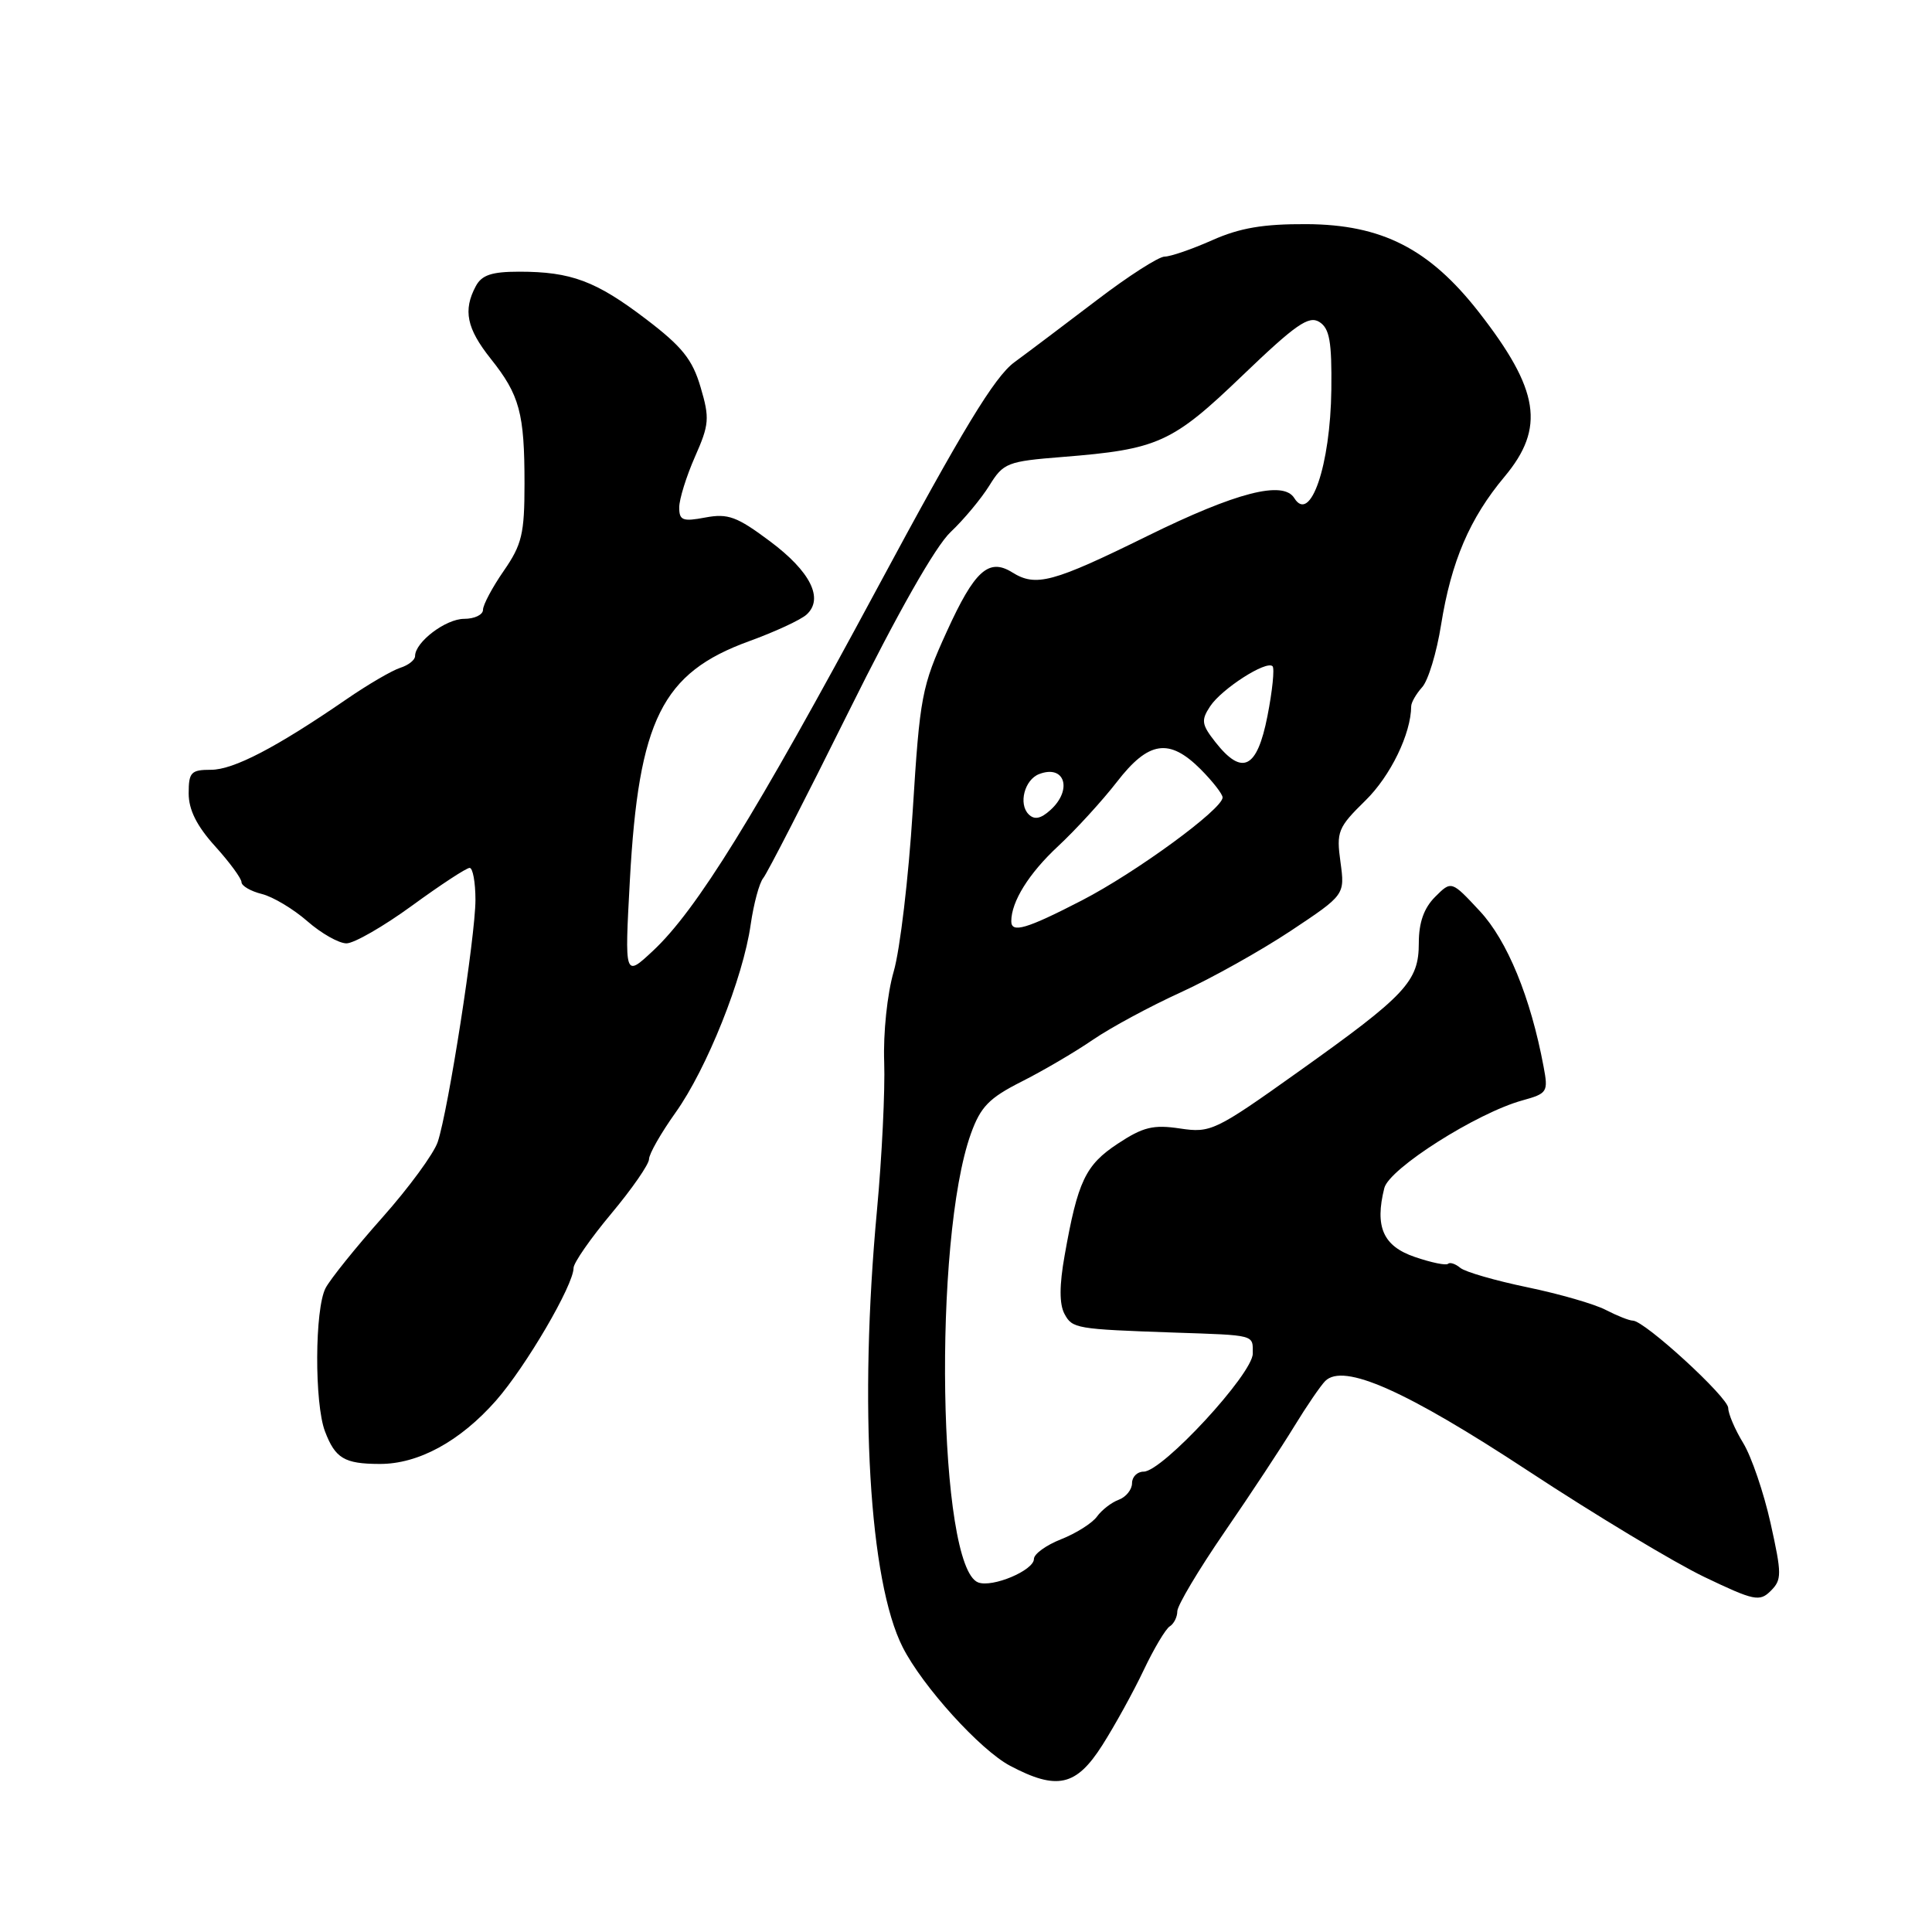 <?xml version="1.0" encoding="UTF-8" standalone="no"?>
<!DOCTYPE svg PUBLIC "-//W3C//DTD SVG 1.1//EN" "http://www.w3.org/Graphics/SVG/1.1/DTD/svg11.dtd" >
<svg xmlns="http://www.w3.org/2000/svg" xmlns:xlink="http://www.w3.org/1999/xlink" version="1.1" viewBox="0 0 256 256">
 <g >
 <path fill="currentColor"
d=" M 146.06 231.25 C 147.72 228.64 150.19 224.16 151.54 221.31 C 152.90 218.45 154.45 215.84 155.00 215.50 C 155.55 215.16 156.00 214.26 156.00 213.50 C 156.00 212.74 158.81 208.02 162.25 203.01 C 165.69 198.01 169.85 191.70 171.50 188.99 C 173.15 186.29 175.00 183.59 175.60 182.99 C 178.03 180.58 186.25 184.23 202.52 194.92 C 211.37 200.74 221.86 207.05 225.82 208.95 C 232.44 212.12 233.16 212.27 234.64 210.79 C 236.11 209.32 236.11 208.59 234.61 201.83 C 233.71 197.79 232.08 193.01 230.99 191.22 C 229.89 189.42 229.00 187.33 229.00 186.57 C 229.00 185.16 217.92 175.00 216.36 174.99 C 215.89 174.99 214.28 174.35 212.79 173.58 C 211.31 172.80 206.62 171.45 202.38 170.57 C 198.15 169.69 194.15 168.54 193.50 168.00 C 192.85 167.46 192.12 167.22 191.87 167.46 C 191.62 167.71 189.64 167.30 187.46 166.55 C 183.27 165.12 182.14 162.56 183.43 157.42 C 184.08 154.84 195.67 147.48 201.72 145.81 C 205.04 144.89 205.17 144.70 204.53 141.32 C 202.82 132.17 199.72 124.62 196.08 120.72 C 192.32 116.68 192.32 116.68 190.16 118.84 C 188.68 120.32 188.00 122.24 188.00 124.94 C 188.00 130.05 186.33 131.84 172.04 142.01 C 161.01 149.87 160.43 150.14 156.35 149.53 C 152.81 149.00 151.46 149.33 148.10 151.55 C 143.82 154.38 142.81 156.51 141.07 166.35 C 140.36 170.32 140.36 172.80 141.05 174.10 C 142.09 176.04 142.57 176.12 155.50 176.57 C 166.46 176.94 166.00 176.82 166.00 179.35 C 166.00 182.04 154.03 195.00 151.54 195.00 C 150.69 195.00 150.00 195.69 150.00 196.53 C 150.00 197.37 149.21 198.36 148.25 198.72 C 147.29 199.07 145.98 200.08 145.35 200.96 C 144.72 201.83 142.58 203.18 140.60 203.96 C 138.62 204.74 137.00 205.91 137.00 206.57 C 137.00 208.08 131.50 210.40 129.61 209.68 C 124.30 207.64 123.60 164.29 128.65 150.22 C 129.93 146.66 131.05 145.50 135.34 143.33 C 138.18 141.90 142.43 139.41 144.79 137.79 C 147.15 136.17 152.40 133.34 156.46 131.49 C 160.51 129.64 167.07 125.97 171.02 123.35 C 178.21 118.57 178.21 118.57 177.62 114.23 C 177.06 110.18 177.28 109.65 180.93 106.07 C 184.26 102.81 186.97 97.21 186.99 93.58 C 187.00 93.07 187.65 91.94 188.44 91.06 C 189.24 90.19 190.37 86.46 190.95 82.79 C 192.30 74.38 194.74 68.68 199.36 63.16 C 204.78 56.68 203.99 51.66 195.94 41.34 C 189.39 32.96 183.10 29.75 173.12 29.70 C 167.40 29.67 164.28 30.20 160.62 31.83 C 157.94 33.02 155.10 34.00 154.32 34.00 C 153.54 34.00 149.50 36.59 145.36 39.75 C 141.21 42.91 136.29 46.62 134.41 48.00 C 131.79 49.92 127.56 56.89 116.21 78.00 C 100.04 108.07 92.27 120.63 86.51 126.00 C 82.76 129.50 82.76 129.50 83.46 116.65 C 84.62 95.38 87.72 89.16 99.24 84.97 C 102.69 83.72 106.12 82.13 106.88 81.43 C 109.19 79.32 107.39 75.72 102.01 71.71 C 97.65 68.45 96.46 68.01 93.47 68.57 C 90.46 69.14 90.00 68.96 90.00 67.24 C 90.00 66.15 90.94 63.13 92.08 60.54 C 93.98 56.25 94.05 55.42 92.83 51.30 C 91.75 47.62 90.38 45.92 85.58 42.27 C 78.96 37.23 75.67 36.00 68.79 36.00 C 65.15 36.00 63.83 36.44 63.04 37.93 C 61.34 41.11 61.83 43.52 65.02 47.53 C 68.86 52.35 69.50 54.73 69.50 64.09 C 69.50 70.73 69.16 72.16 66.75 75.64 C 65.24 77.82 64.00 80.15 64.00 80.80 C 64.00 81.46 62.88 82.00 61.50 82.00 C 59.06 82.00 55.00 85.08 55.00 86.93 C 55.00 87.45 54.11 88.15 53.03 88.49 C 51.94 88.84 48.75 90.70 45.93 92.64 C 36.61 99.05 30.95 102.00 27.96 102.00 C 25.31 102.00 25.00 102.33 25.00 105.13 C 25.00 107.30 26.07 109.44 28.50 112.13 C 30.43 114.26 32.00 116.41 32.00 116.89 C 32.00 117.38 33.21 118.09 34.70 118.46 C 36.18 118.83 38.89 120.46 40.73 122.07 C 42.57 123.68 44.90 125.00 45.91 125.00 C 46.91 125.00 50.83 122.75 54.60 120.00 C 58.37 117.25 61.80 115.00 62.23 115.00 C 62.65 115.00 63.00 116.91 63.00 119.25 C 62.99 124.10 59.41 147.08 58.00 151.32 C 57.48 152.87 54.18 157.37 50.67 161.32 C 47.16 165.27 43.77 169.48 43.14 170.68 C 41.70 173.44 41.65 185.95 43.06 189.66 C 44.42 193.24 45.63 193.97 50.29 193.98 C 55.42 194.01 60.96 190.99 65.72 185.59 C 69.68 181.08 76.00 170.28 76.00 168.01 C 76.00 167.34 78.25 164.10 81.00 160.81 C 83.75 157.52 86.00 154.27 86.00 153.59 C 86.00 152.91 87.58 150.14 89.51 147.43 C 93.65 141.63 98.47 129.58 99.47 122.50 C 99.87 119.75 100.61 116.98 101.14 116.34 C 101.66 115.71 106.74 105.81 112.43 94.34 C 118.93 81.23 123.95 72.39 125.96 70.50 C 127.71 68.85 130.02 66.07 131.10 64.33 C 132.96 61.33 133.47 61.13 140.78 60.55 C 153.47 59.54 155.32 58.70 164.66 49.73 C 171.68 43.00 173.42 41.78 174.82 42.66 C 176.18 43.52 176.48 45.25 176.41 51.61 C 176.29 61.66 173.63 69.45 171.50 66.00 C 170.03 63.63 163.81 65.23 152.08 71.00 C 139.47 77.21 137.26 77.80 134.12 75.84 C 131.01 73.90 129.13 75.61 125.46 83.67 C 122.13 90.97 121.89 92.24 120.94 107.44 C 120.39 116.27 119.26 125.85 118.42 128.73 C 117.56 131.70 117.02 136.89 117.16 140.73 C 117.29 144.45 116.86 153.30 116.20 160.40 C 113.80 186.21 115.17 209.54 119.62 218.28 C 122.25 223.46 129.90 231.90 133.85 233.98 C 140.06 237.26 142.60 236.69 146.06 231.25 Z  M 134.00 122.07 C 134.00 119.47 136.33 115.73 140.20 112.13 C 142.56 109.93 146.07 106.09 148.00 103.60 C 152.19 98.18 154.92 97.77 159.08 101.92 C 160.68 103.53 162.00 105.22 162.00 105.67 C 161.99 107.22 150.52 115.61 143.35 119.31 C 136.01 123.10 134.00 123.69 134.00 122.07 Z  M 136.30 107.90 C 134.92 106.52 135.76 103.31 137.69 102.57 C 141.09 101.26 142.16 104.64 139.19 107.33 C 137.90 108.50 137.06 108.66 136.30 107.90 Z  M 161.05 98.34 C 159.21 96.00 159.13 95.44 160.35 93.59 C 161.88 91.27 167.80 87.47 168.62 88.28 C 168.90 88.57 168.60 91.55 167.94 94.90 C 166.57 101.87 164.60 102.85 161.05 98.34 Z "/>
</g>
</svg>